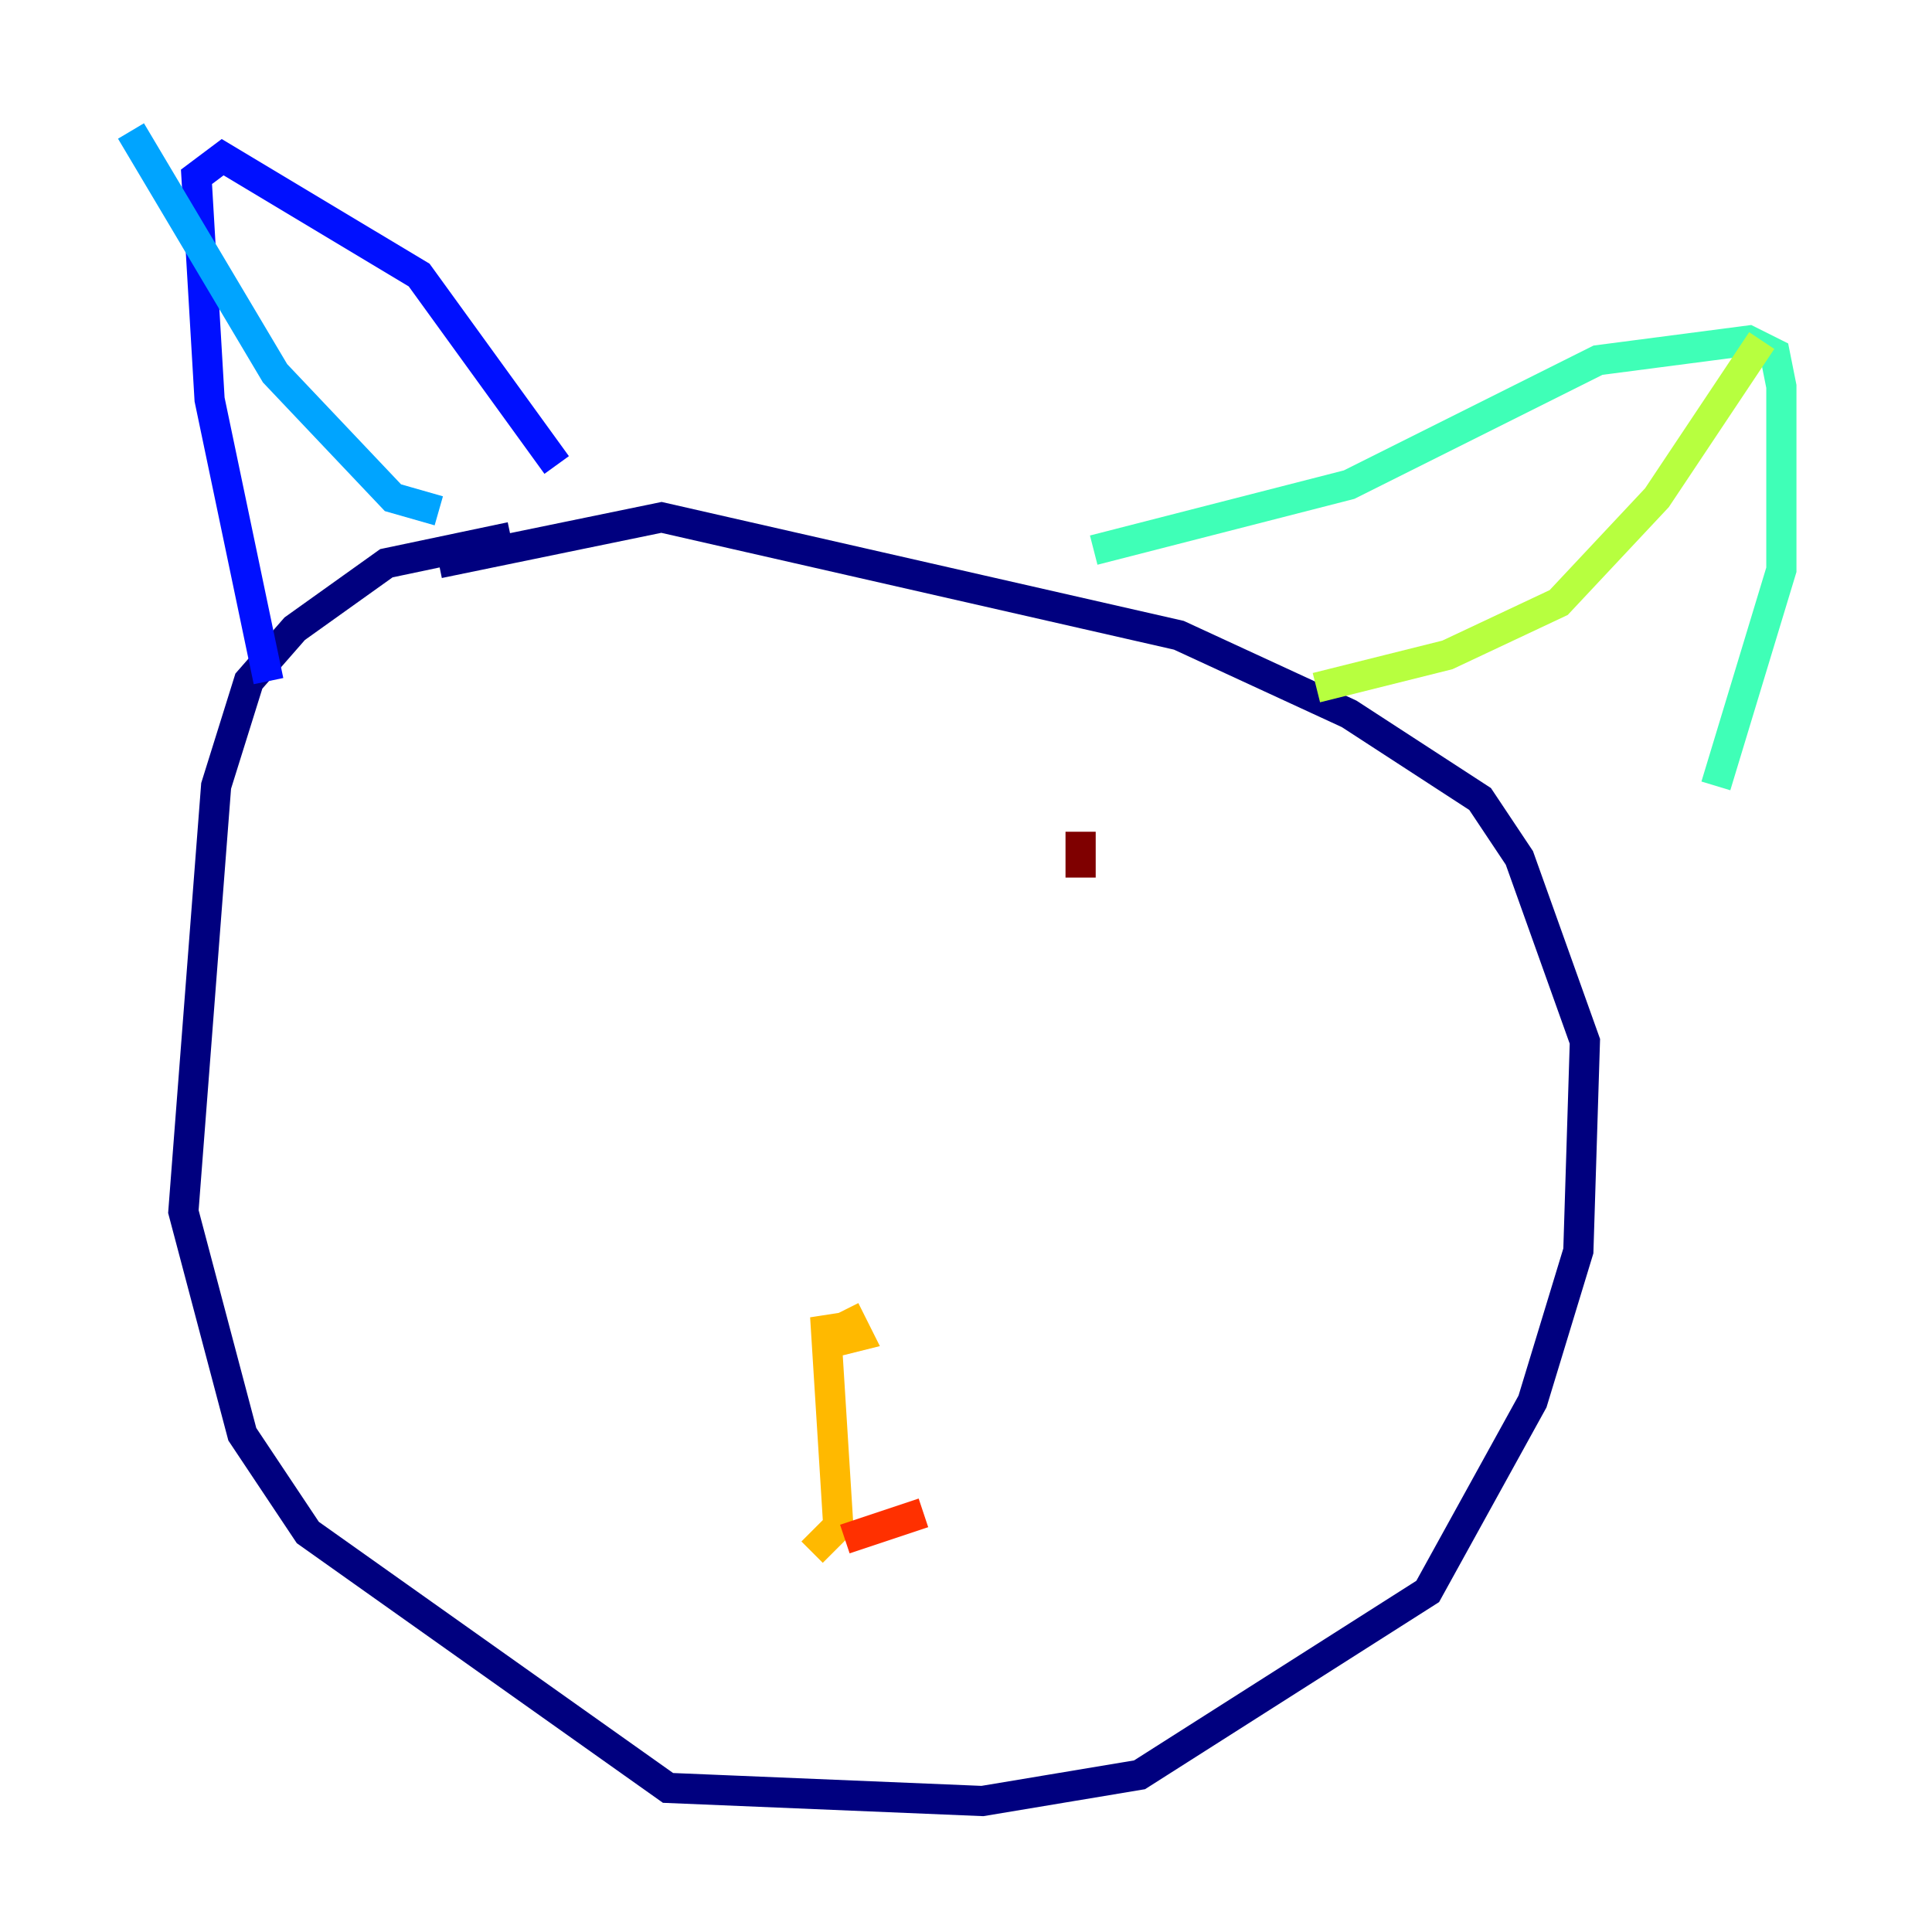 <?xml version="1.0" encoding="utf-8" ?>
<svg baseProfile="tiny" height="128" version="1.2" viewBox="0,0,128,128" width="128" xmlns="http://www.w3.org/2000/svg" xmlns:ev="http://www.w3.org/2001/xml-events" xmlns:xlink="http://www.w3.org/1999/xlink"><defs /><polyline fill="none" points="33.844,35.58 25.6,37.315 19.525,41.654 16.488,45.125 14.319,52.068 12.149,80.271 16.054,95.024 20.393,101.532 44.258,118.454 65.085,119.322 75.498,117.586 94.59,105.437 101.532,92.854 104.57,82.875 105.003,68.99 100.664,56.841 98.061,52.936 89.383,47.295 78.102,42.088 43.824,34.278 29.071,37.315" stroke="#00007f" stroke-width="2" /><polyline fill="none" points="17.79,45.125 13.885,26.468 13.017,11.715 14.752,10.414 27.77,18.224 36.881,30.807" stroke="#0010ff" stroke-width="2" /><polyline fill="none" points="8.678,8.678 18.224,24.732 26.034,32.976 29.071,33.844" stroke="#00a4ff" stroke-width="2" /><polyline fill="none" points="72.461,36.447 89.383,32.108 105.871,23.864 115.851,22.563 117.586,23.43 118.02,25.6 118.02,37.749 113.681,52.068" stroke="#3fffb7" stroke-width="2" /><polyline fill="none" points="116.719,22.563 109.776,32.976 103.268,39.919 95.891,43.39 87.214,45.559" stroke="#b7ff3f" stroke-width="2" /><polyline fill="none" points="55.973,86.78 56.841,88.515 55.105,88.949 54.671,87.214 55.539,101.098 53.803,102.834" stroke="#ffb900" stroke-width="2" /><polyline fill="none" points="55.973,101.966 61.18,100.231" stroke="#ff3000" stroke-width="2" /><polyline fill="none" points="71.593,55.105 71.593,58.142" stroke="#7f0000" stroke-width="2" /></svg>